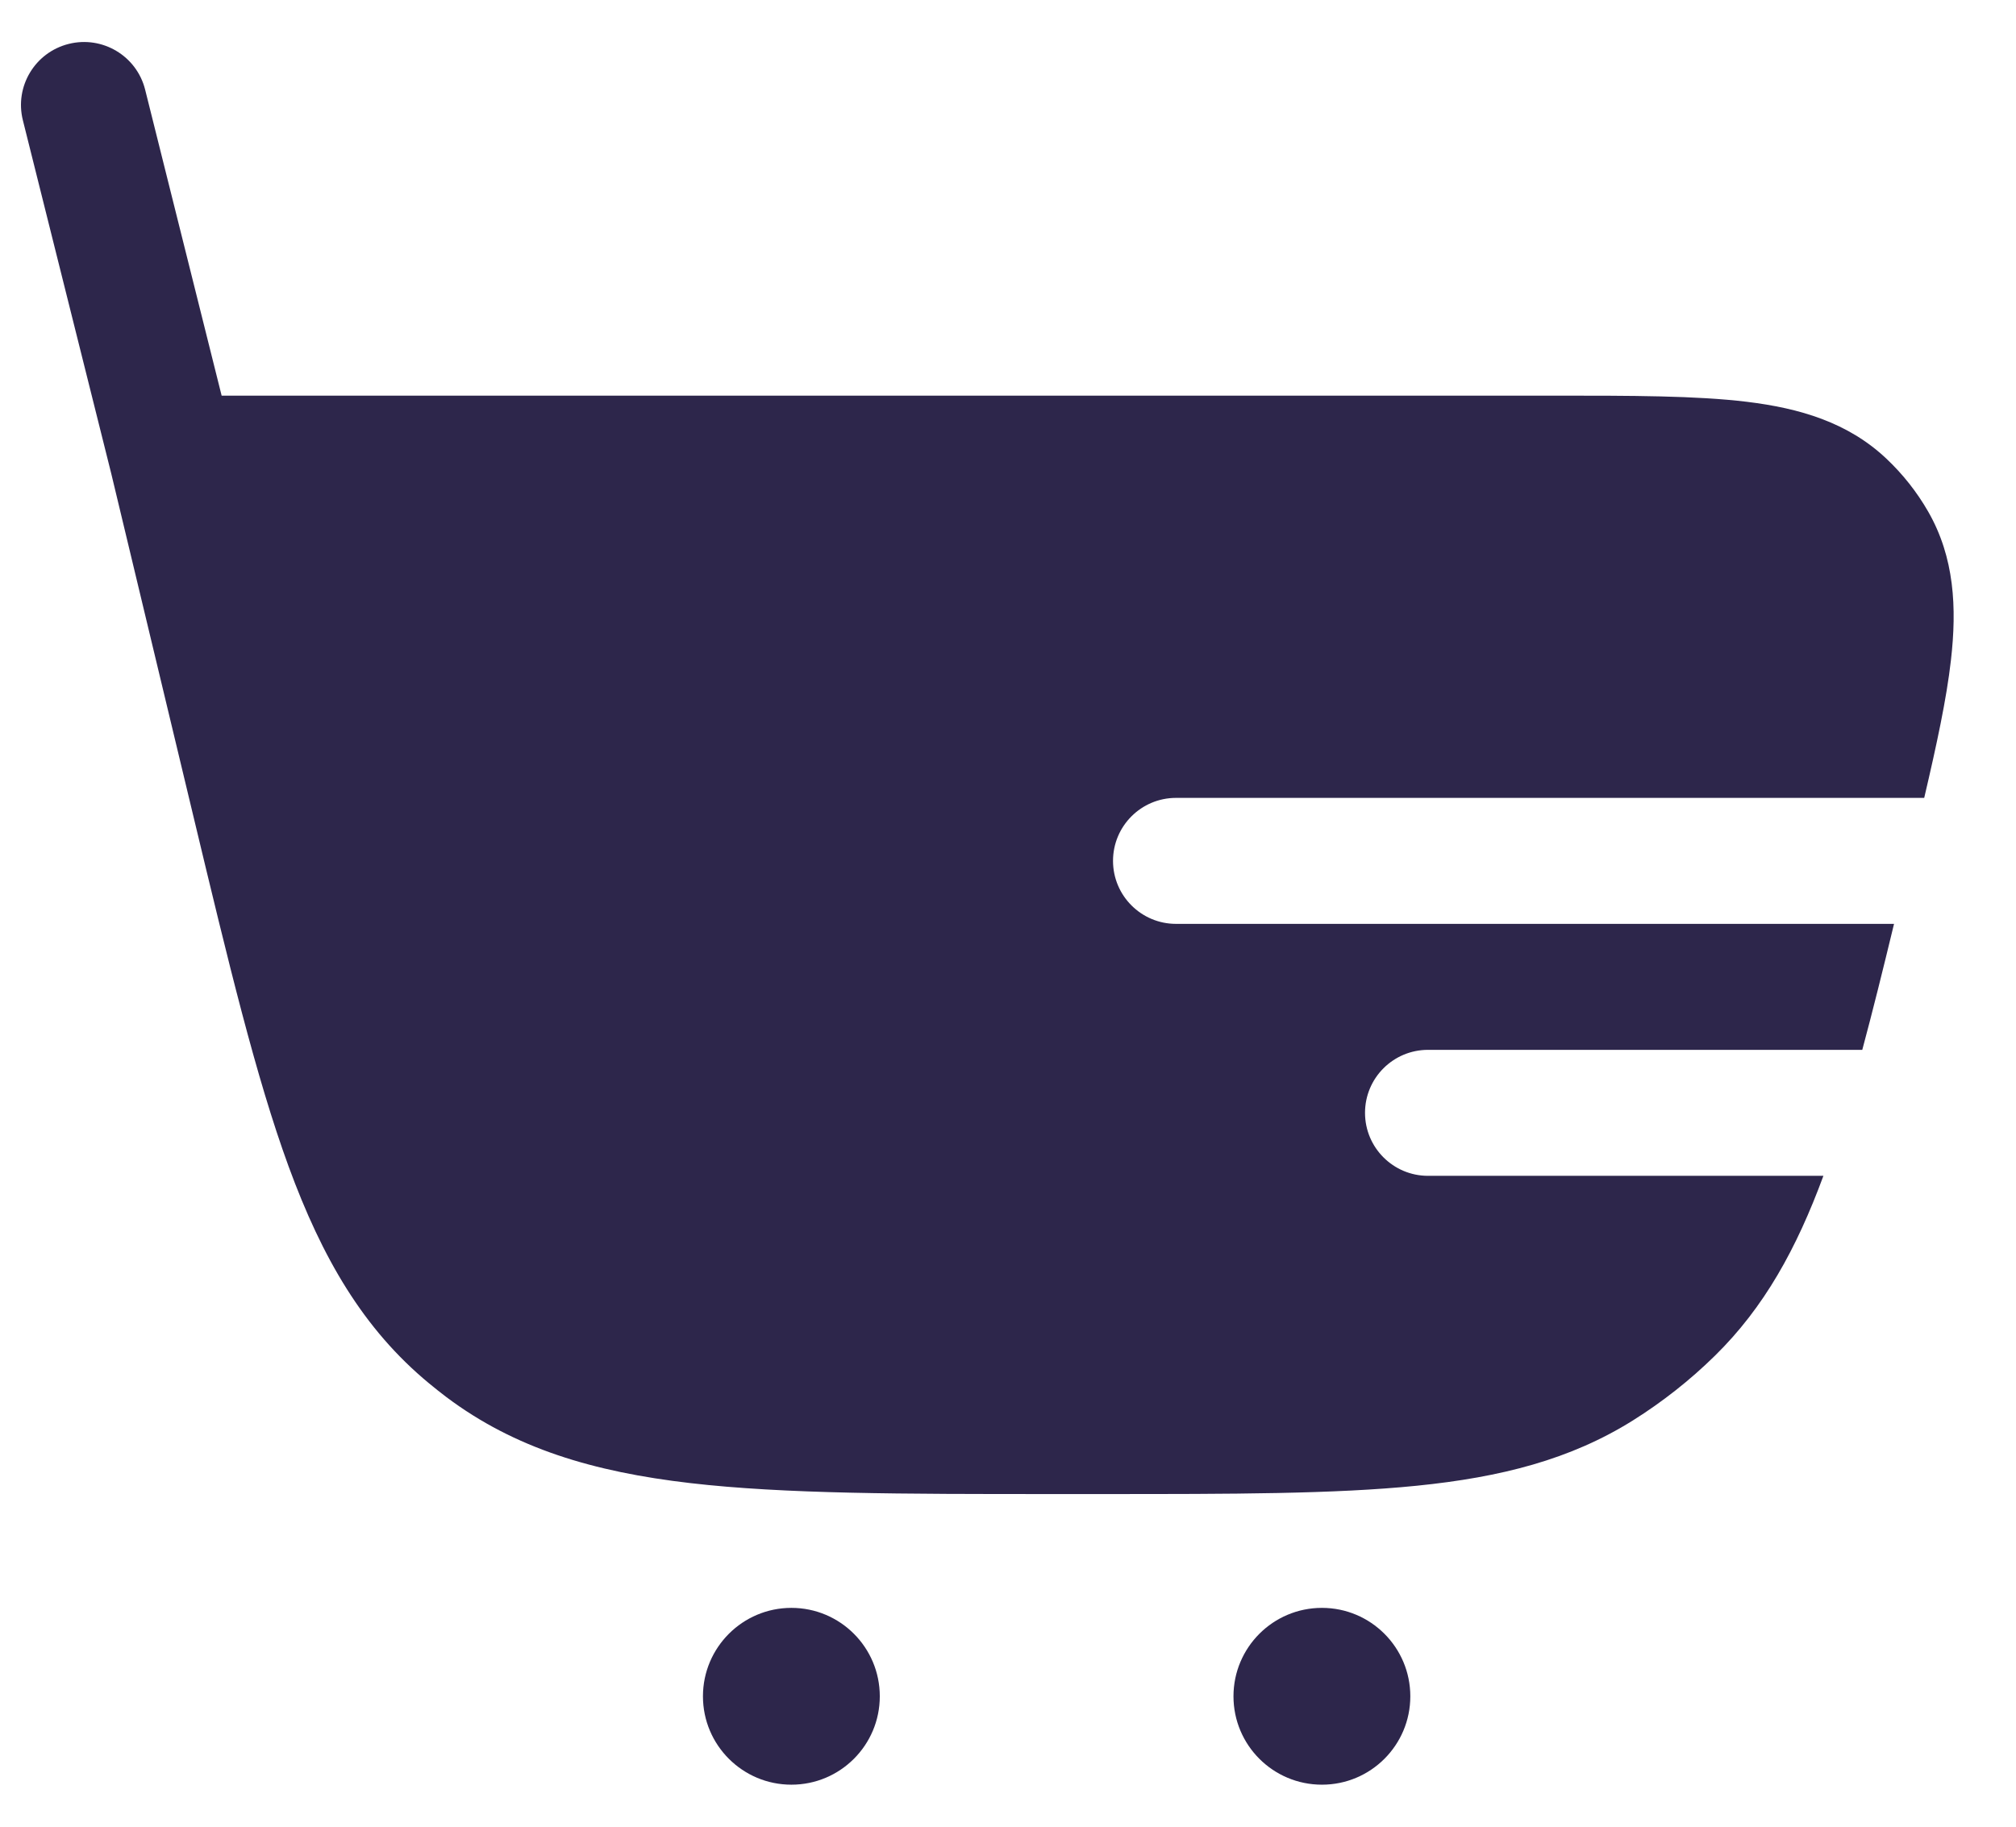 <svg width="32" height="29" viewBox="0 0 32 29" fill="none" xmlns="http://www.w3.org/2000/svg">
<g id="Buy 2">
<g id="Vector">
<path d="M2.304 1.424C2.17 0.888 1.627 0.563 1.091 0.697C0.555 0.831 0.229 1.373 0.363 1.909L1.766 7.519L3.071 12.964C3.626 15.279 4.063 17.102 4.581 18.518C5.113 19.97 5.765 21.098 6.811 21.962C6.901 22.037 6.993 22.109 7.086 22.18C8.171 22.995 9.42 23.367 10.956 23.545C12.453 23.719 14.328 23.719 16.708 23.719H17.5C19.56 23.719 21.181 23.719 22.488 23.587C23.826 23.452 24.927 23.171 25.918 22.551C26.388 22.256 26.825 21.912 27.22 21.524C28.002 20.757 28.516 19.825 28.943 18.667H22.667C22.115 18.667 21.667 18.219 21.667 17.667C21.667 17.114 22.115 16.667 22.667 16.667H29.56C29.723 16.061 29.888 15.396 30.064 14.667L18.667 14.667C18.115 14.667 17.667 14.219 17.667 13.667C17.667 13.114 18.115 12.667 18.667 12.667L30.543 12.667C30.741 11.822 30.897 11.098 30.967 10.483C31.063 9.646 31.023 8.849 30.606 8.122C30.427 7.81 30.203 7.527 29.942 7.281C29.332 6.705 28.566 6.481 27.73 6.379C26.924 6.281 25.9 6.281 24.658 6.281L3.518 6.281L2.304 1.424Z" fill="#2D264B"/>
<path d="M12.562 28.333C13.337 28.333 13.965 27.705 13.965 26.93C13.965 26.155 13.337 25.526 12.562 25.526C11.787 25.526 11.158 26.155 11.158 26.93C11.158 27.705 11.787 28.333 12.562 28.333Z" fill="#2D264B"/>
<path d="M20.983 28.333C21.758 28.333 22.386 27.705 22.386 26.93C22.386 26.155 21.758 25.526 20.983 25.526C20.207 25.526 19.579 26.155 19.579 26.93C19.579 27.705 20.207 28.333 20.983 28.333Z" fill="#2D264B"/>
</g>
</g>
</svg>

